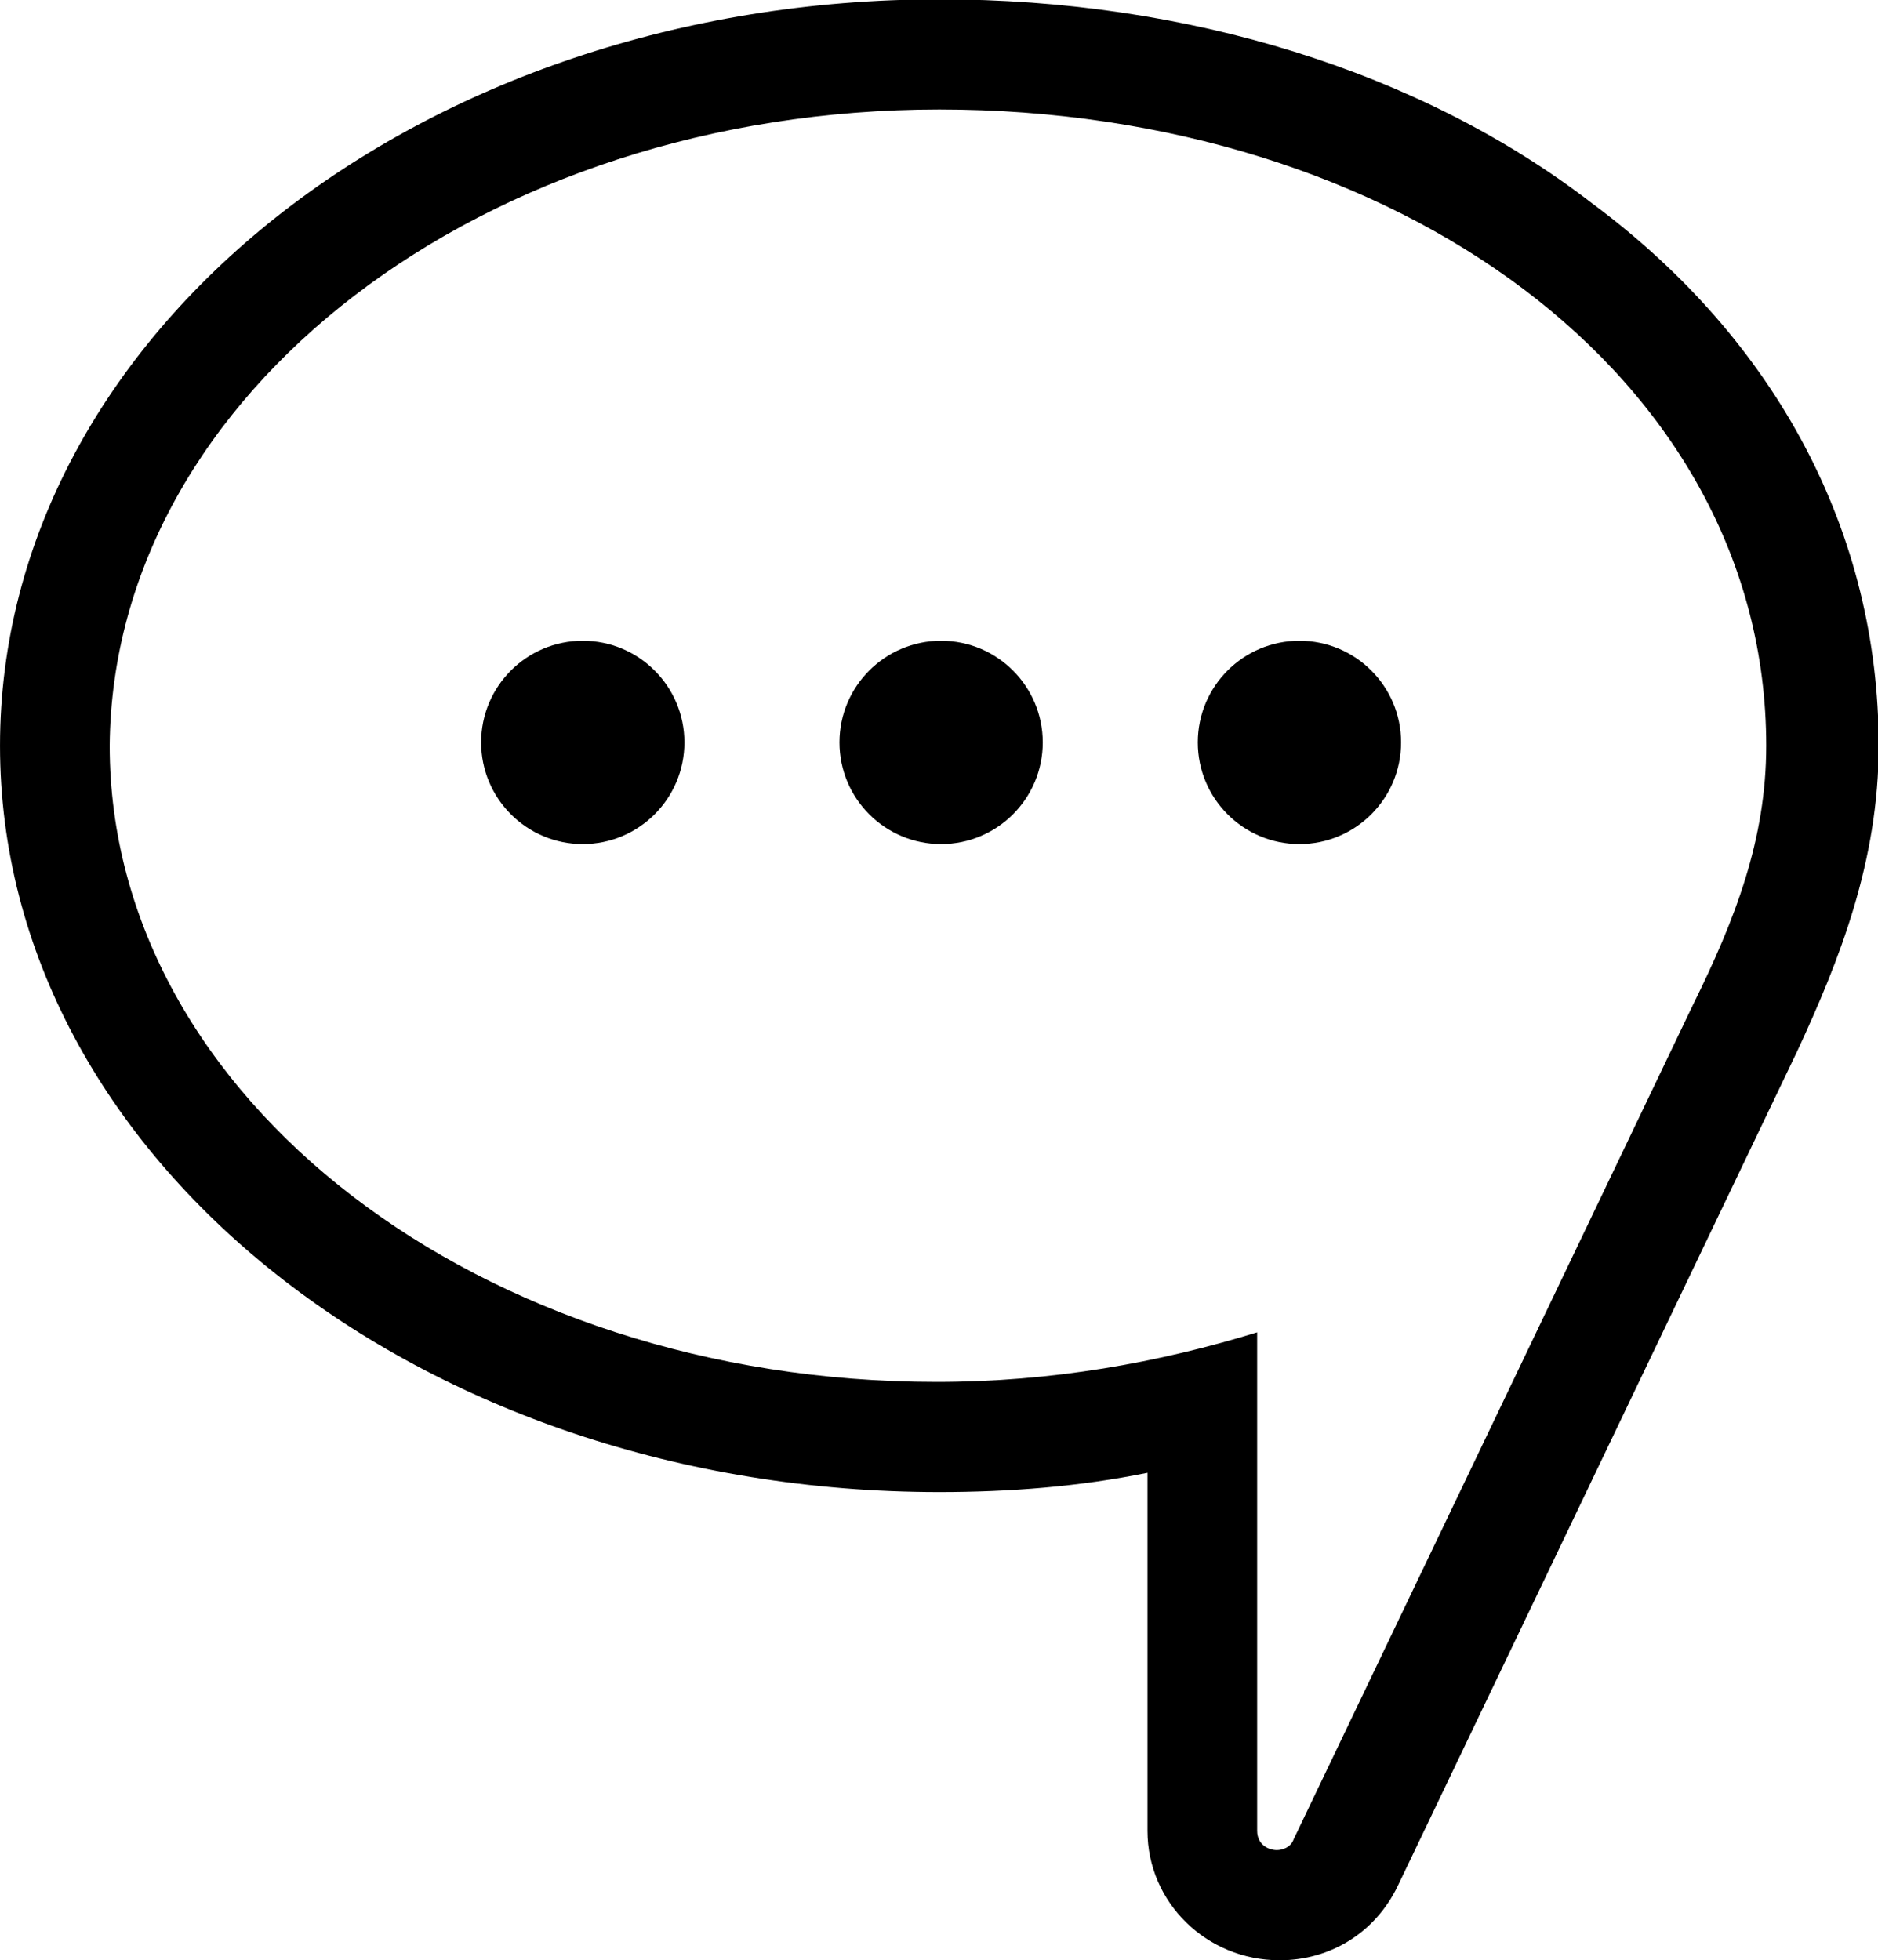 <?xml version="1.0" encoding="UTF-8" standalone="no"?>
<!-- Created with Inkscape (http://www.inkscape.org/) -->

<svg
   xmlns:dc="http://purl.org/dc/elements/1.1/"
   xmlns:cc="http://creativecommons.org/ns#"
   xmlns:rdf="http://www.w3.org/1999/02/22-rdf-syntax-ns#"
   xmlns:svg="http://www.w3.org/2000/svg"
   xmlns="http://www.w3.org/2000/svg"
   xmlns:sodipodi="http://sodipodi.sourceforge.net/DTD/sodipodi-0.dtd"
   xmlns:inkscape="http://www.inkscape.org/namespaces/inkscape"
   width="5.927mm"
   height="6.186mm"
   viewBox="0 0 21 21.918"
   id="svg2"
   version="1.1"
   inkscape:version="0.91 r13725"
   sodipodi:docname="contact-us-icon.svg">
  <defs
     id="defs4">
    <clipPath
       id="clipPath3350"
       clipPathUnits="userSpaceOnUse">
      <path
         inkscape:connector-curvature="0"
         id="path3352"
         d="m 0,84.333 80.8,0 L 80.8,0 0,0 0,84.333 Z" />
    </clipPath>
  </defs>
  <sodipodi:namedview
     id="base"
     pagecolor="#ffffff"
     bordercolor="#666666"
     borderopacity="1.0"
     inkscape:pageopacity="0.0"
     inkscape:pageshadow="2"
     inkscape:zoom="3.959798"
     inkscape:cx="106.19887"
     inkscape:cy="-3.2198875"
     inkscape:document-units="px"
     inkscape:current-layer="layer1"
     showgrid="false"
     fit-margin-top="0"
     fit-margin-left="0"
     fit-margin-right="0"
     fit-margin-bottom="0"
     inkscape:window-width="1846"
     inkscape:window-height="1053"
     inkscape:window-x="-9"
     inkscape:window-y="-9"
     inkscape:window-maximized="1" />
  <g
     inkscape:label="Layer 1"
     inkscape:groupmode="layer"
     id="layer1"
     transform="translate(-275.214,-371.723)">
    <g
       transform="matrix(0.26,0,0,-0.26,275.214,393.642)"
       inkscape:label="contactus-icon"
       id="g3344">
      <g
         id="g3346">
        <g
           clip-path="url(#clipPath3350)"
           id="g3348">
          <g
             transform="translate(40.4,84.333)"
             id="g3354">
            <path
               inkscape:connector-curvature="0"
               id="path3356"
               style="fill:#000000;fill-opacity:1;fill-rule:nonzero;stroke:none"
               d="m 0,0 c -22.256,0 -40.4,-14.332 -40.4,-32.099 0,-17.767 18.144,-32.099 40.4,-32.099 3.024,0 6.048,0.237 8.951,0.83 l 0,-15.398 c 0,-3.08 2.54,-5.567 5.685,-5.567 2.177,0 4.112,1.184 5.08,3.198 l 17.176,35.889 c 1.815,3.908 3.508,8.172 3.508,13.147 0,9.121 -4.354,17.412 -12.338,23.334 C 20.684,-3.08 10.644,0 0,0 m 0,-4.738 c 19.595,0 35.562,-11.489 35.562,-27.361 0,-4.027 -1.331,-7.462 -3.145,-11.134 L 15.241,-79.122 c -0.121,-0.355 -0.484,-0.473 -0.726,-0.473 -0.363,0 -0.847,0.236 -0.847,0.829 l 0,21.438 c -4.233,-1.303 -8.83,-2.132 -13.789,-2.132 -19.595,0 -35.562,12.2 -35.562,27.361 0.121,15.161 16.088,27.361 35.683,27.361" />
          </g>
          <g
             transform="translate(29.435,52.375)"
             id="g3358">
            <path
               inkscape:connector-curvature="0"
               id="path3360"
               style="fill:#000000;fill-opacity:1;fill-rule:nonzero;stroke:none"
               d="m 0,0 c 0,-2.414 -1.957,-4.372 -4.372,-4.372 -2.414,0 -4.371,1.958 -4.371,4.372 0,2.414 1.957,4.372 4.371,4.372 C -1.957,4.372 0,2.414 0,0" />
          </g>
          <g
             transform="translate(44.847,52.375)"
             id="g3362">
            <path
               inkscape:connector-curvature="0"
               id="path3364"
               style="fill:#000000;fill-opacity:1;fill-rule:nonzero;stroke:none"
               d="m 0,0 c 0,-2.414 -1.957,-4.372 -4.372,-4.372 -2.414,0 -4.371,1.958 -4.371,4.372 0,2.414 1.957,4.372 4.371,4.372 C -1.957,4.372 0,2.414 0,0" />
          </g>
          <g
             transform="translate(60.258,52.375)"
             id="g3366">
            <path
               inkscape:connector-curvature="0"
               id="path3368"
               style="fill:#000000;fill-opacity:1;fill-rule:nonzero;stroke:none"
               d="m 0,0 c 0,-2.414 -1.957,-4.372 -4.372,-4.372 -2.414,0 -4.371,1.958 -4.371,4.372 0,2.414 1.957,4.372 4.371,4.372 C -1.957,4.372 0,2.414 0,0" />
          </g>
        </g>
      </g>
    </g>
  </g>
</svg>
